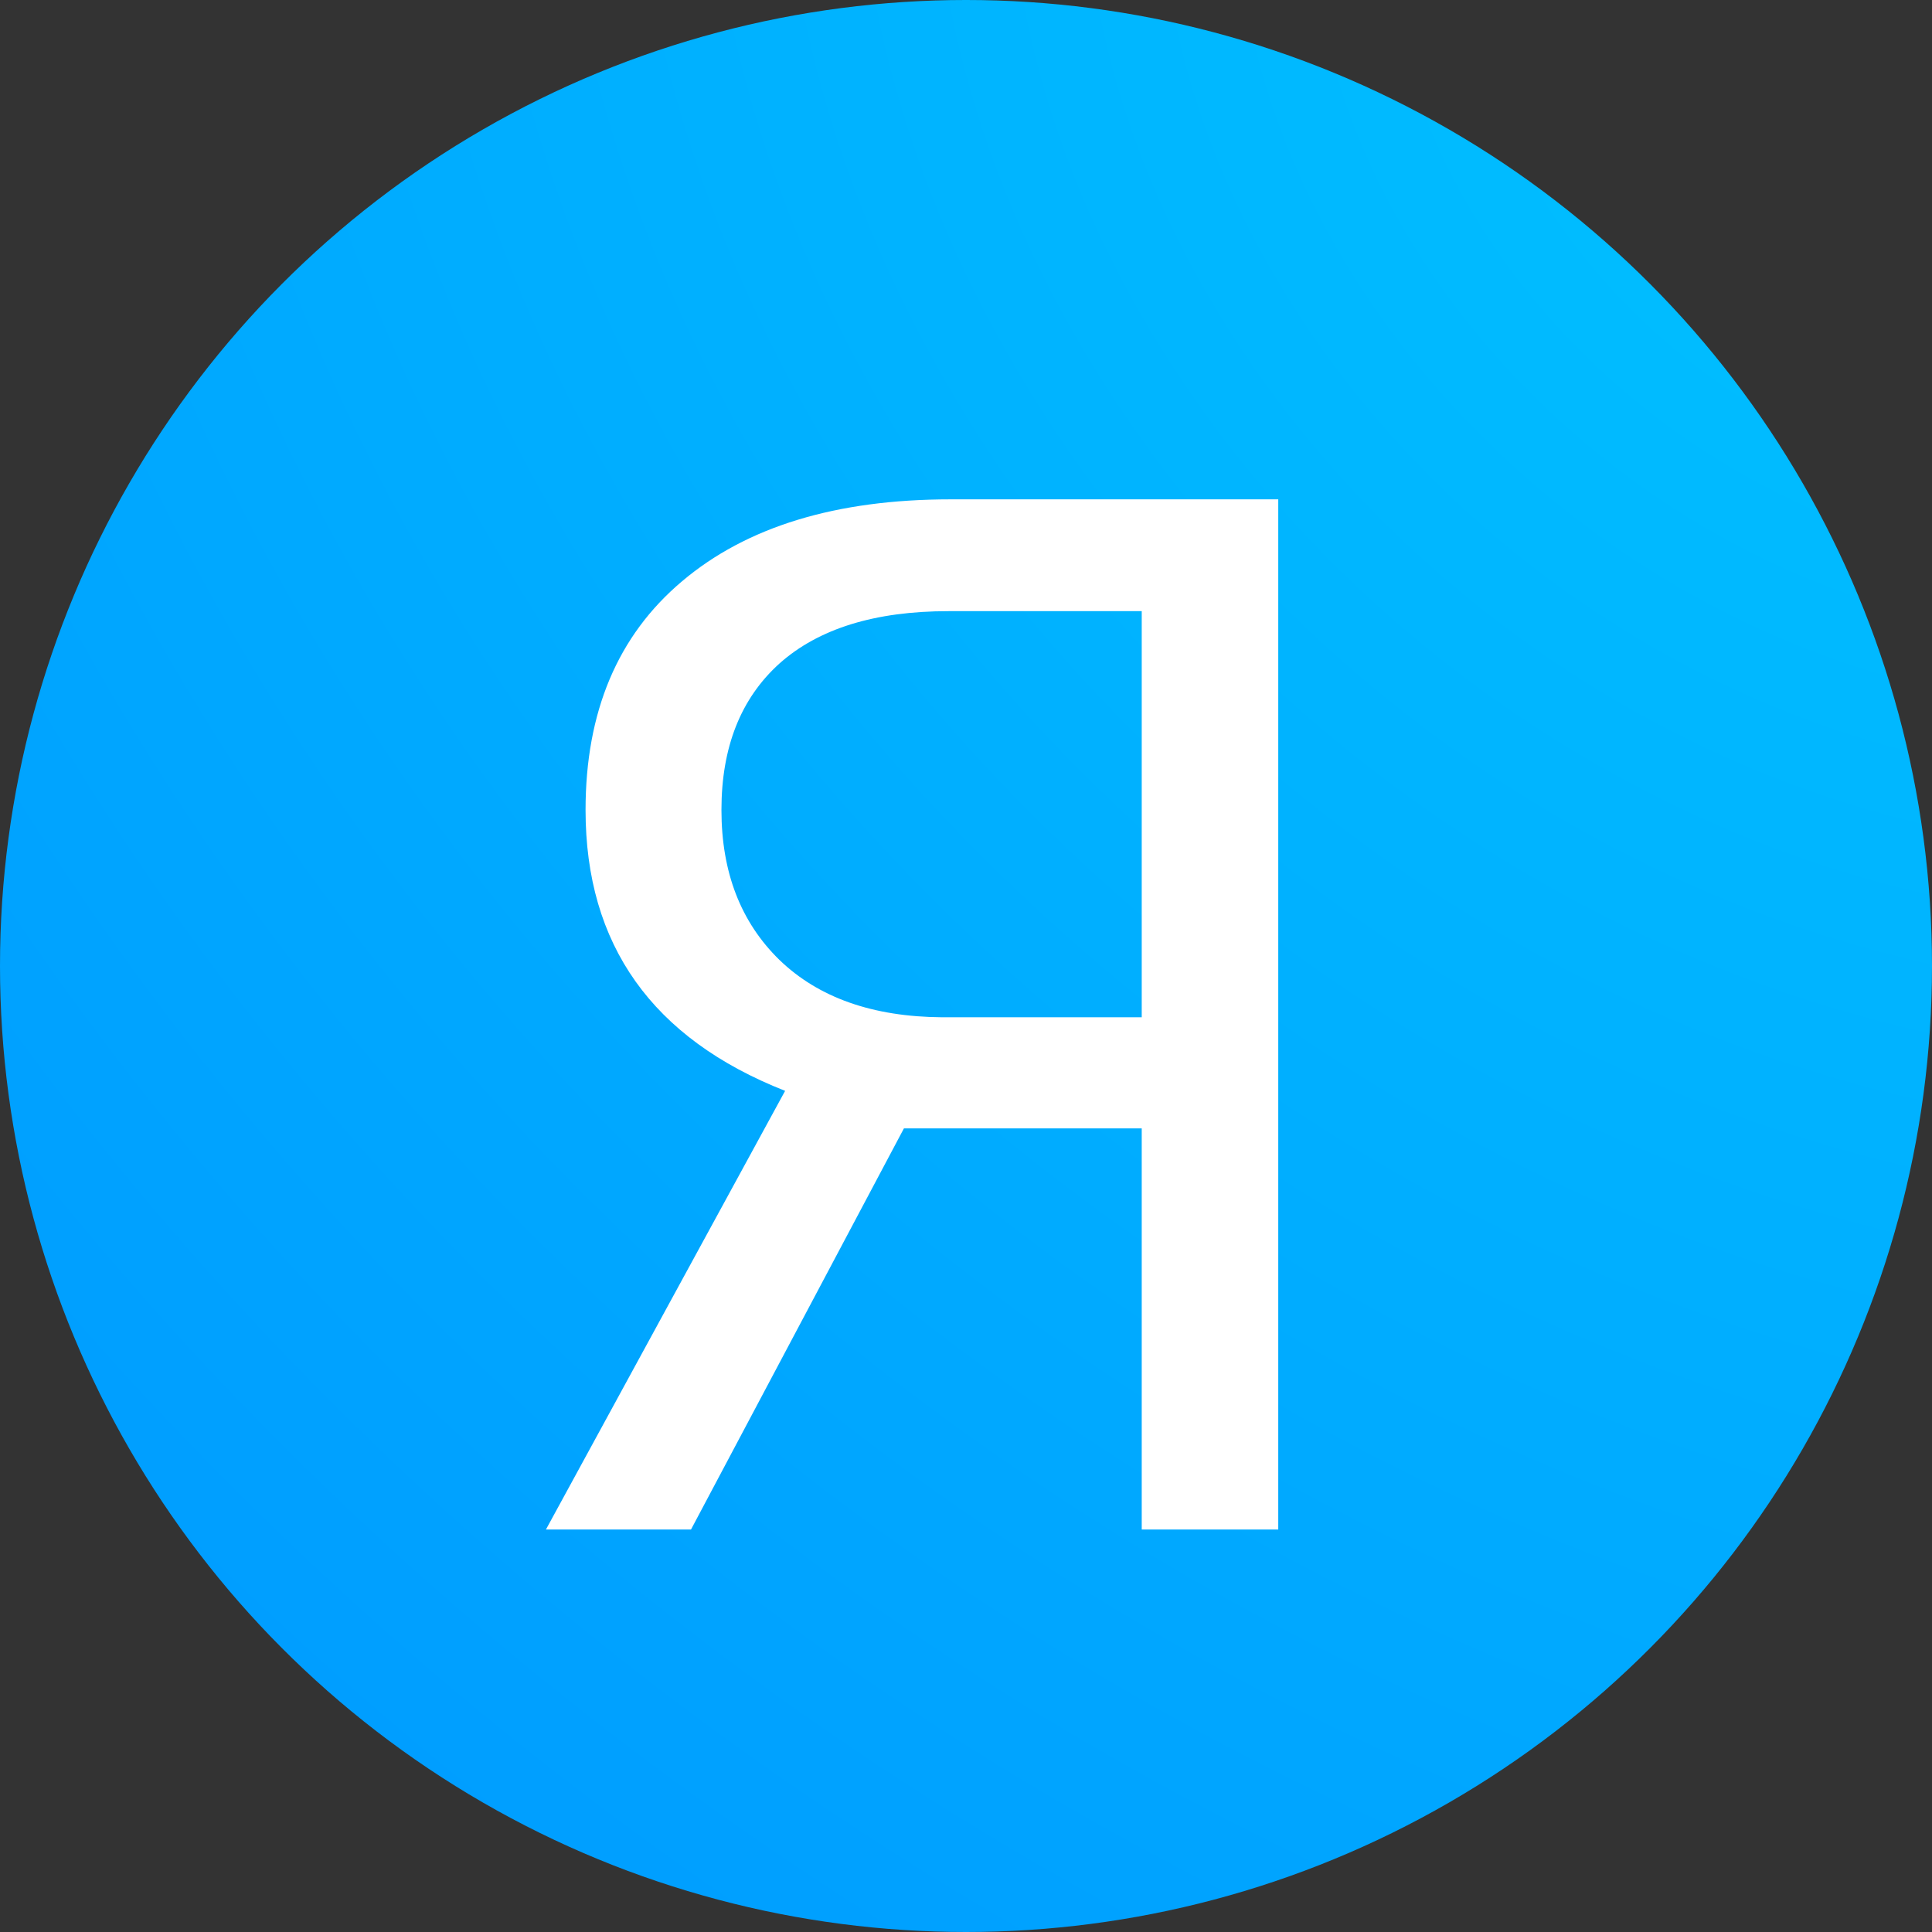 <svg width="24" height="24" viewBox="0 0 24 24" fill="none" xmlns="http://www.w3.org/2000/svg">
    <rect x="0" y="0" width="24" height="24" fill="#333333" stroke="none"/>
    <circle cx="12" cy="12" r="12" fill="url(#paint0_radial)"/>
    <path d="M14.183 19V14.017H11.229L8.584 19H6.782L9.753 13.551C8.101 12.9 7.274 11.737 7.274 10.062C7.274 8.843 7.673 7.896 8.47 7.223C9.272 6.543 10.386 6.203 11.81 6.203H15.879V19H14.183ZM8.962 10.062C8.962 10.835 9.202 11.456 9.683 11.925C10.169 12.394 10.843 12.631 11.704 12.637H14.183V7.592H11.783C10.869 7.592 10.169 7.809 9.683 8.242C9.202 8.676 8.962 9.282 8.962 10.062Z" fill="white"/>
    <defs>
        <radialGradient id="paint0_radial" cx="0" cy="0" r="1" gradientUnits="userSpaceOnUse" gradientTransform="translate(24) rotate(127.632) scale(35.653 43.929)">
            <stop stop-color="#00C2FF"/>
            <stop offset="1" stop-color="#0096FF"/>
        </radialGradient>
    </defs>
</svg>
